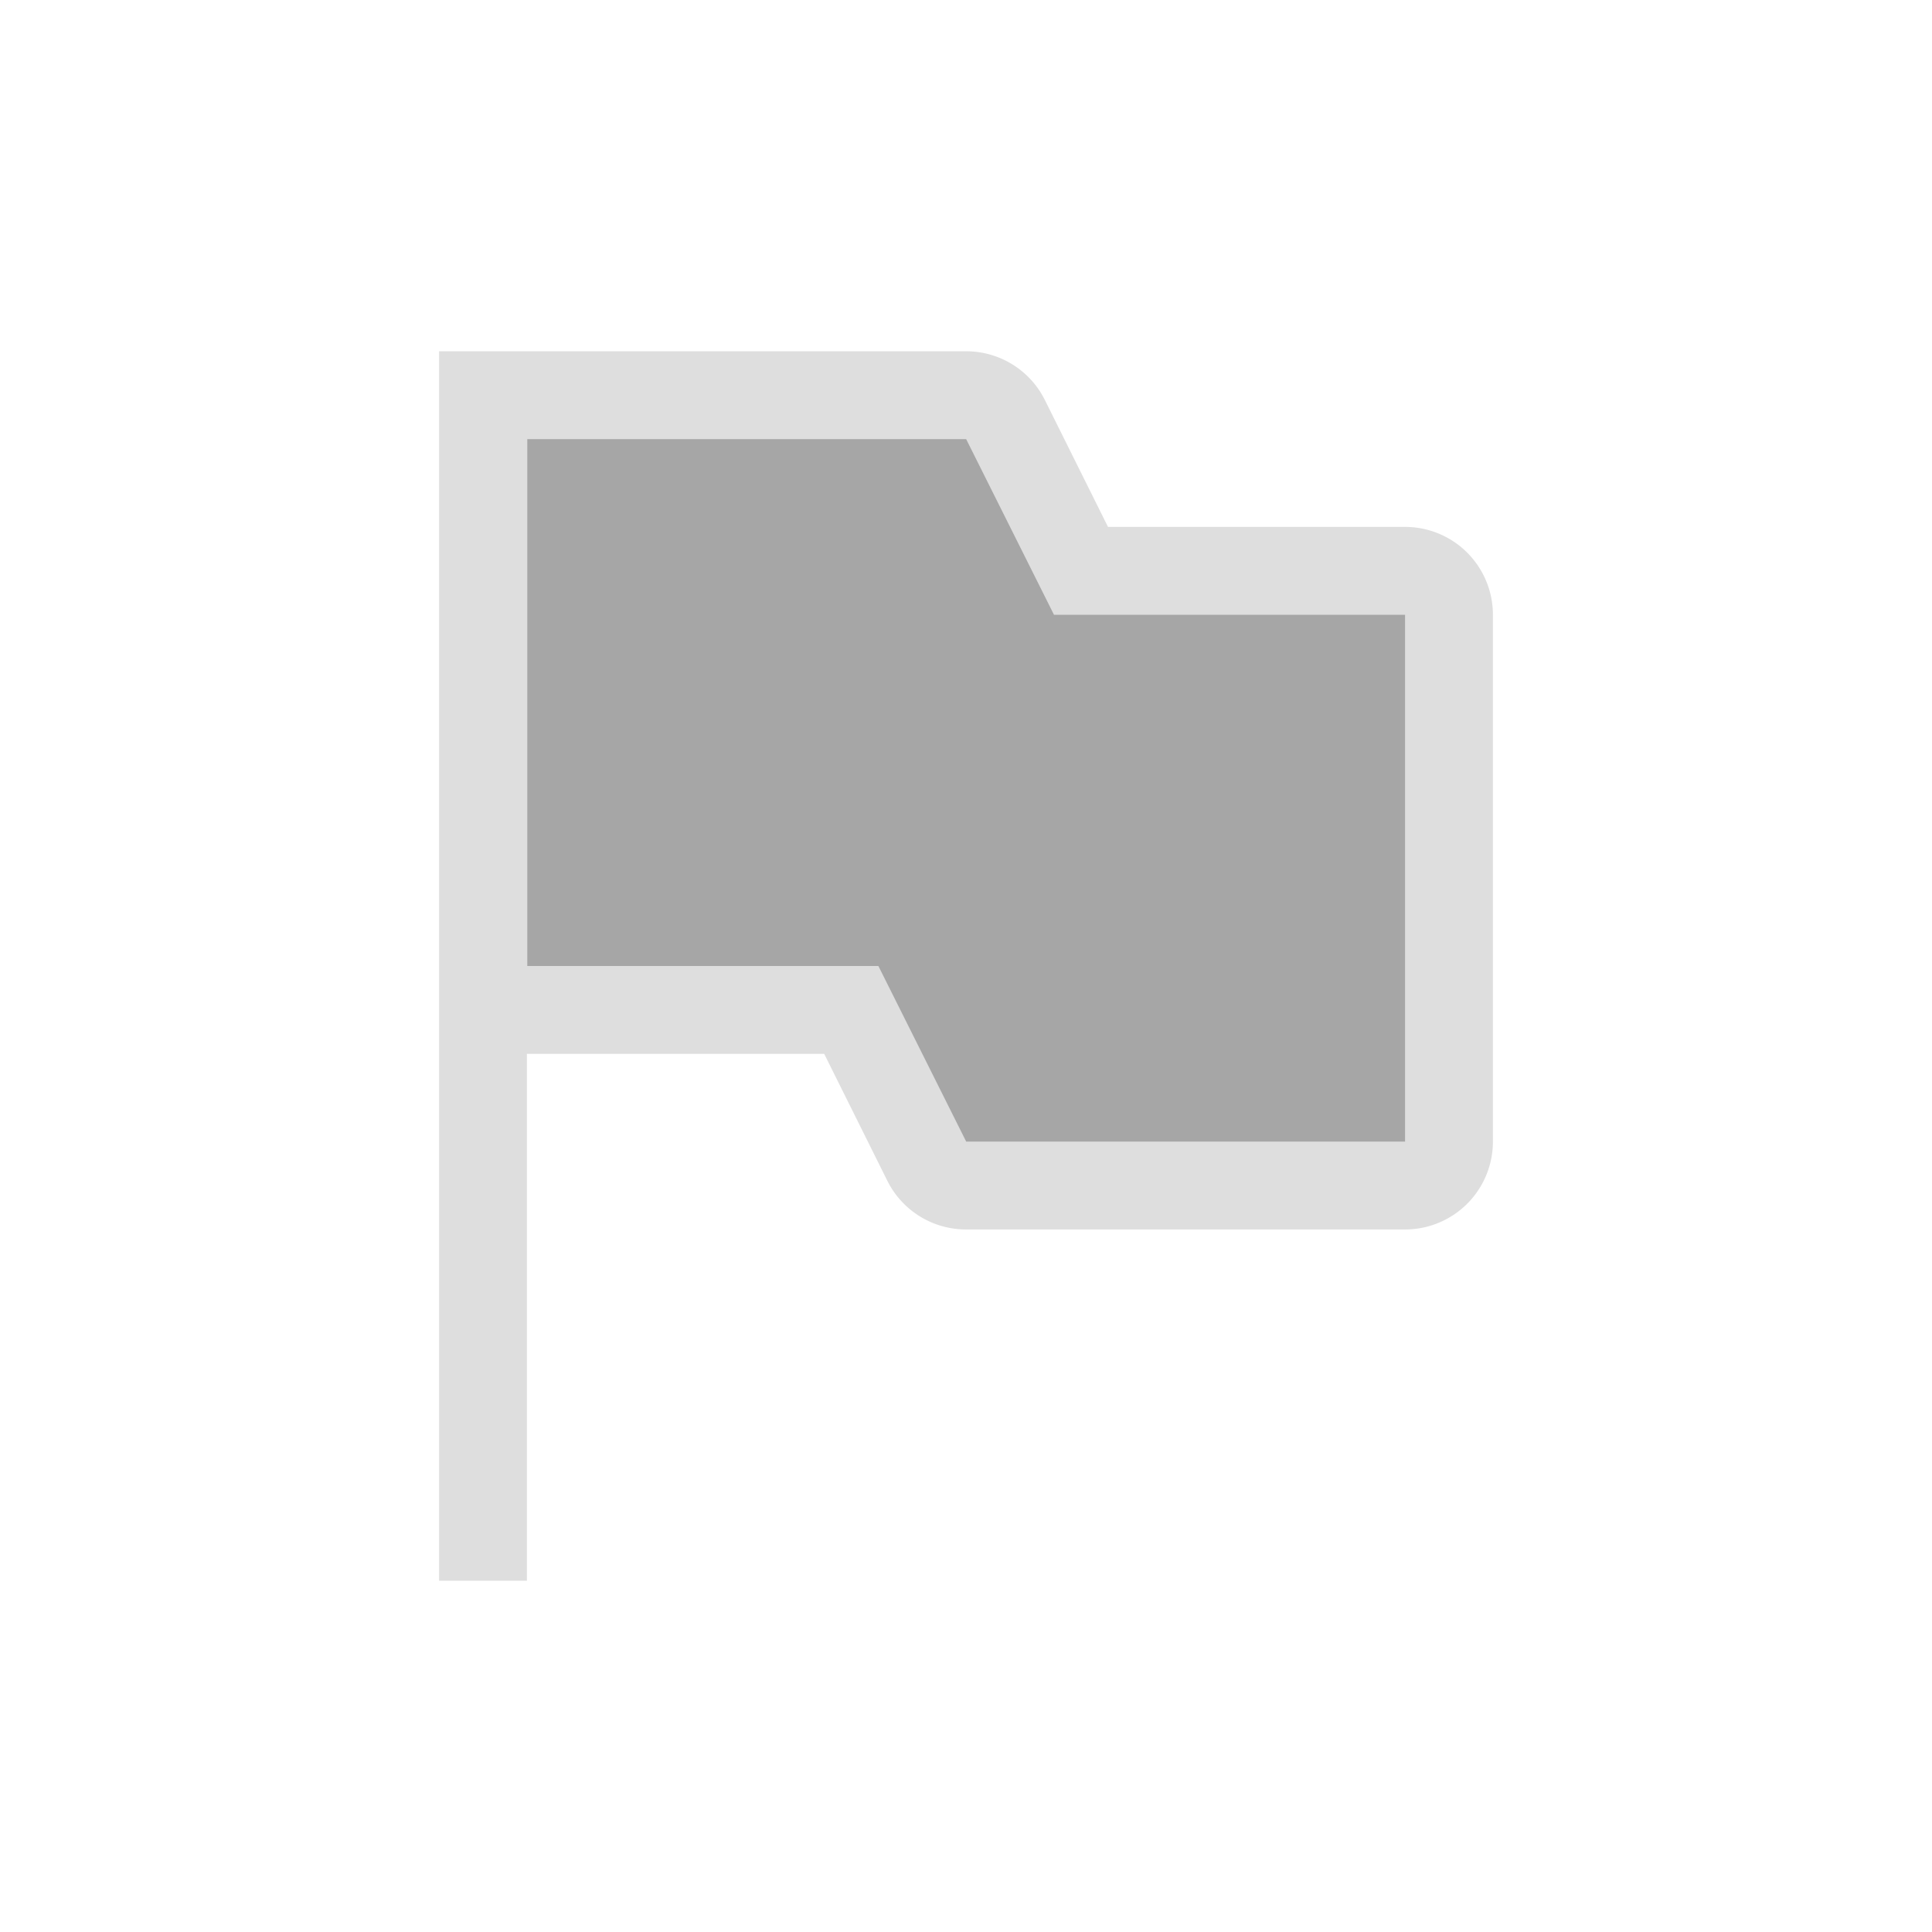 <svg xmlns="http://www.w3.org/2000/svg" width="16" height="16" viewBox="-3 -3 22 22">
<style id="current-color-scheme" type="text/css">
.ColorScheme-Contrast{color:#dedede}
</style>
<path d="M2 1v14h1V9h3.385l.72 1.447a1 1 0 0 0 .897.553H13a1 1 0 0 0 1-1V4a1 1 0 0 0-1-1H9.617l-.72-1.447A1 1 0 0 0 8.001 1H3zm1.004 1h4.998l1 2H13v6H8.002l-1-2H3.004z" class="ColorScheme-Contrast" style="fill:currentColor"/>
<path fill="currentColor" d="M3.004 2h4.998l1 2H13v6H8.002l-1-2H3.004z" opacity=".35"/>
</svg>
